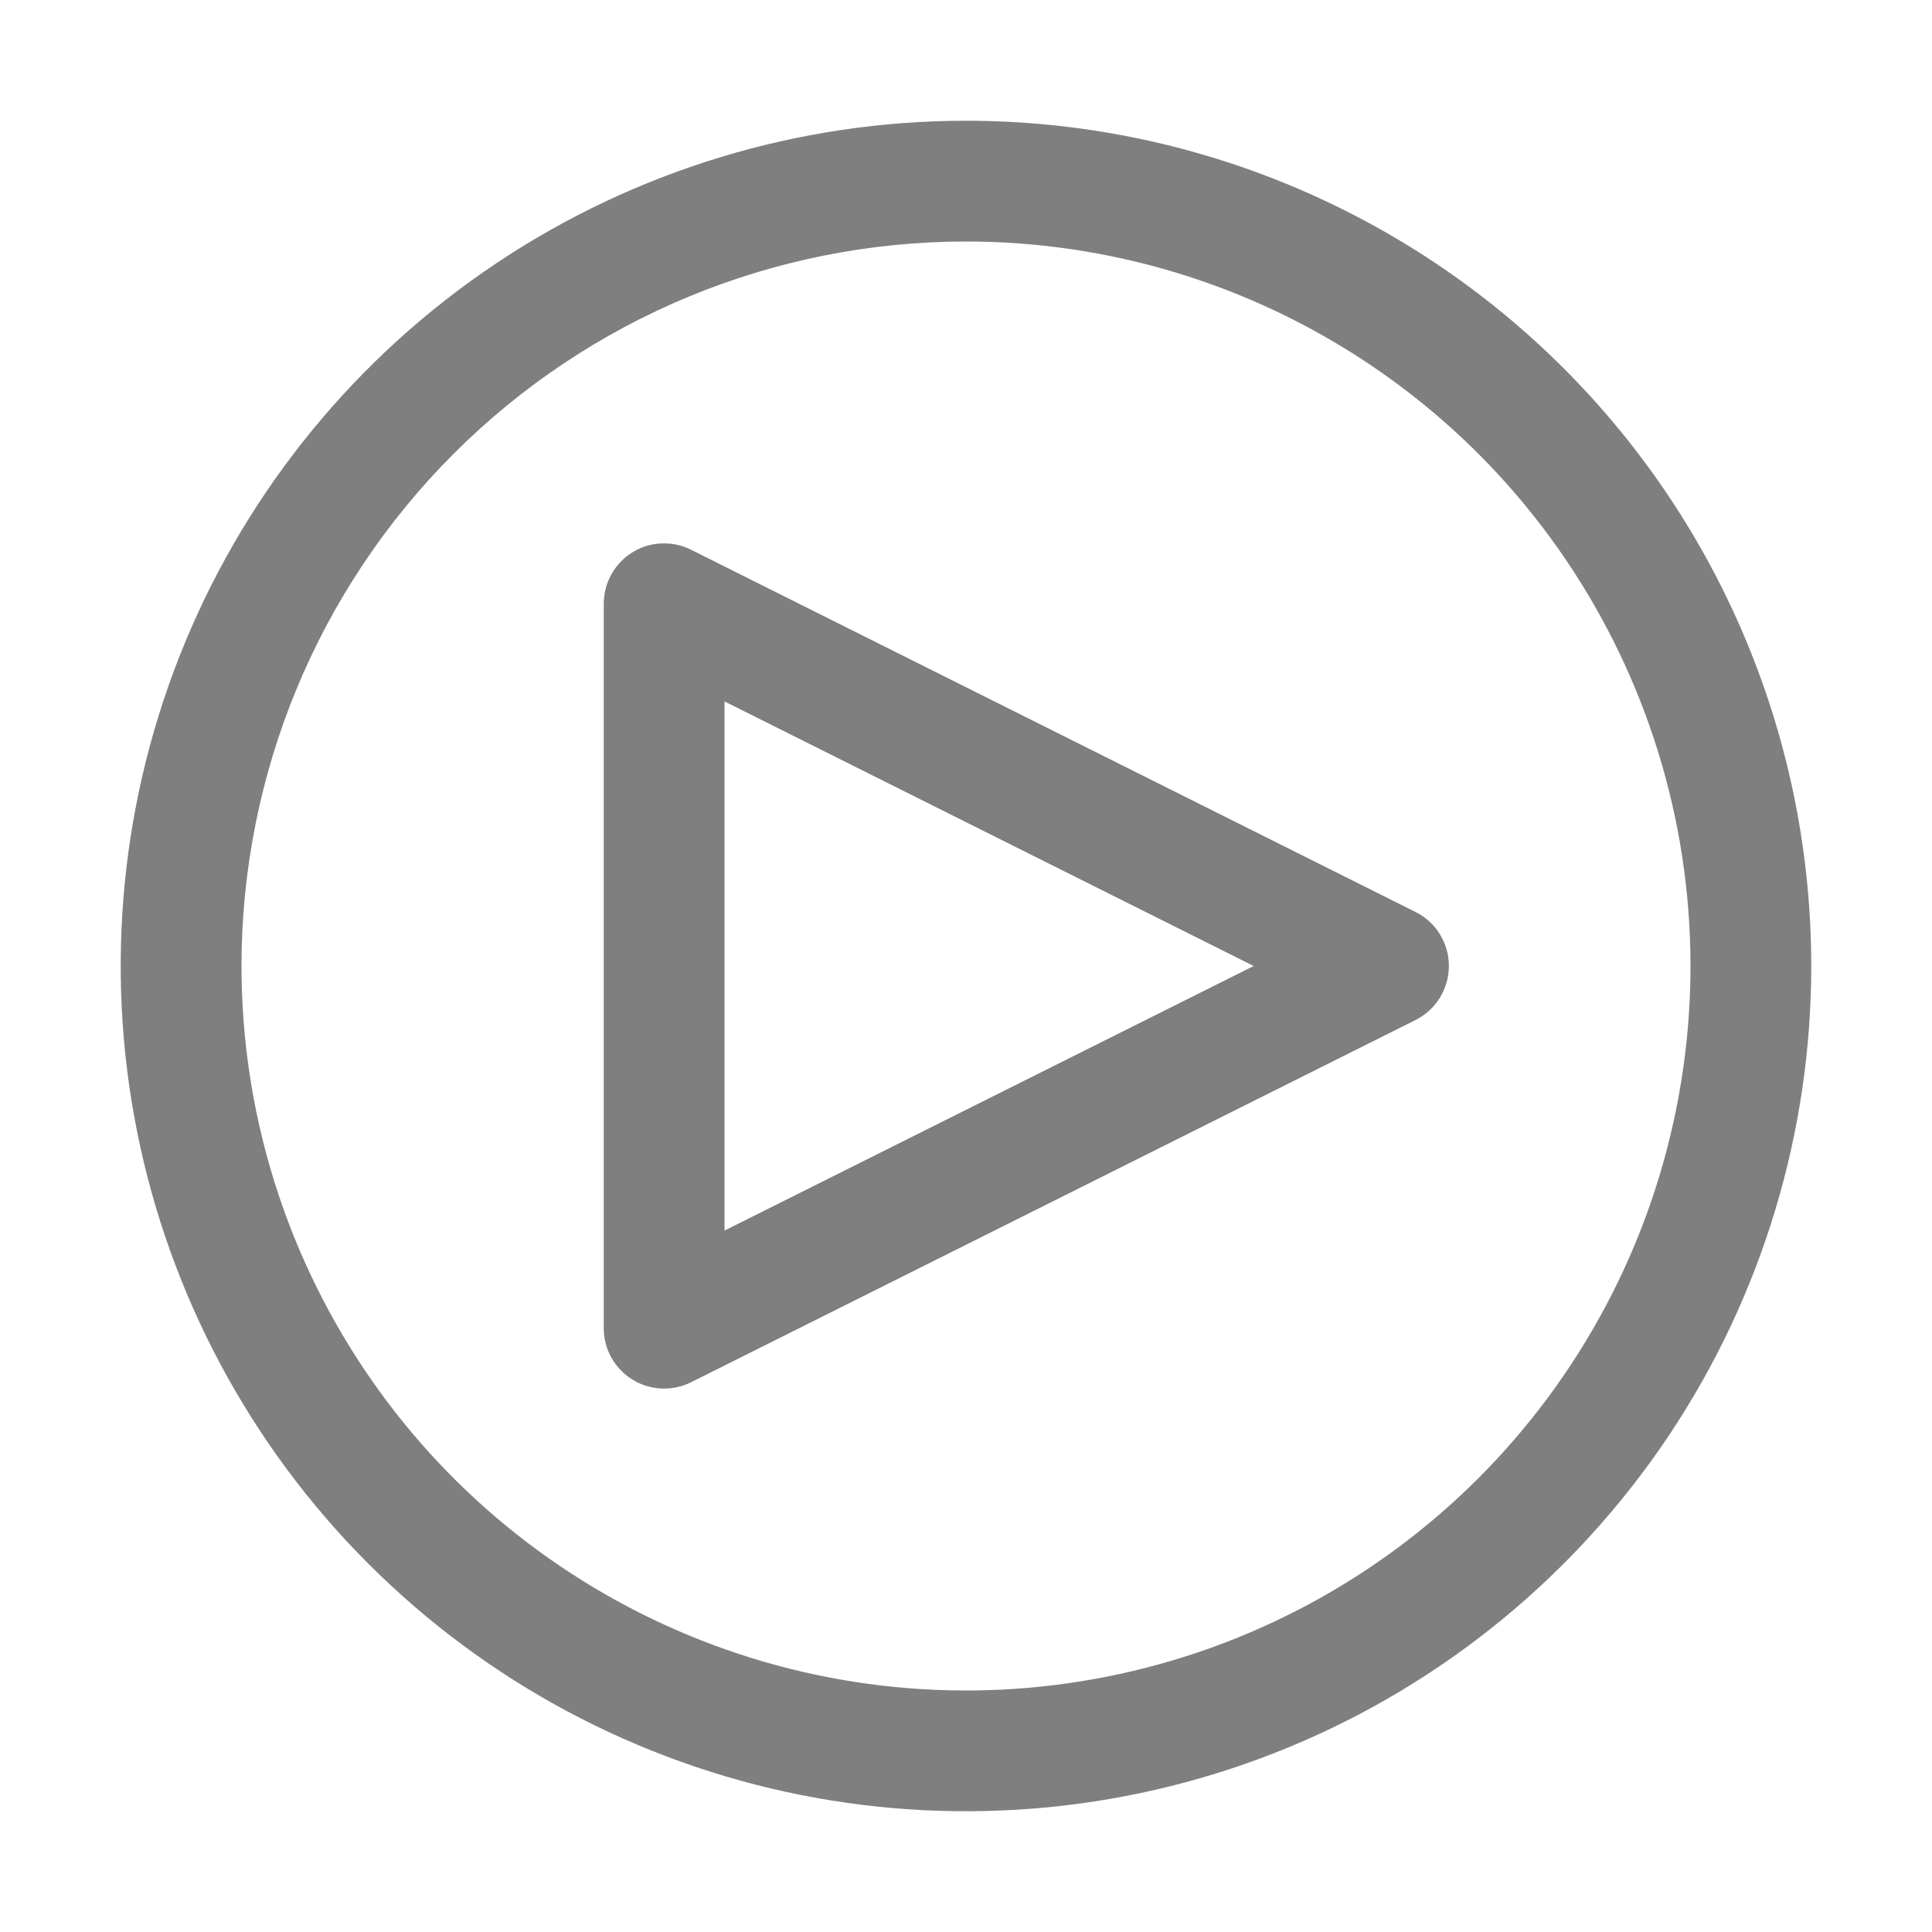 <svg width="18" height="18" viewBox="0 0 18 18" fill="none" xmlns="http://www.w3.org/2000/svg">
<path d="M6.188 12.937C6.038 12.937 5.895 12.878 5.79 12.772C5.684 12.667 5.625 12.524 5.625 12.375V5.625C5.625 5.529 5.65 5.435 5.696 5.351C5.743 5.267 5.81 5.197 5.892 5.146C5.973 5.096 6.066 5.067 6.162 5.063C6.258 5.059 6.353 5.079 6.439 5.122L13.189 8.497C13.282 8.544 13.361 8.615 13.415 8.704C13.47 8.793 13.499 8.895 13.499 9C13.499 9.104 13.47 9.206 13.415 9.295C13.361 9.384 13.282 9.456 13.189 9.503L6.439 12.878C6.361 12.917 6.275 12.937 6.188 12.937ZM6.75 6.535V11.465L11.68 9L6.75 6.535Z" fill="black" fill-opacity="0.5"/>
<path d="M9 2.25C10.335 2.25 11.64 2.646 12.75 3.388C13.86 4.129 14.725 5.183 15.236 6.417C15.747 7.65 15.881 9.007 15.62 10.317C15.36 11.626 14.717 12.829 13.773 13.773C12.829 14.717 11.626 15.36 10.317 15.62C9.007 15.881 7.65 15.747 6.417 15.236C5.183 14.725 4.129 13.86 3.388 12.75C2.646 11.64 2.25 10.335 2.25 9C2.25 7.21 2.961 5.493 4.227 4.227C5.493 2.961 7.21 2.25 9 2.25ZM9 1.125C7.442 1.125 5.92 1.587 4.625 2.452C3.33 3.317 2.32 4.547 1.724 5.986C1.128 7.425 0.972 9.009 1.276 10.536C1.58 12.064 2.33 13.467 3.432 14.569C4.533 15.67 5.936 16.42 7.464 16.724C8.991 17.027 10.575 16.872 12.014 16.276C13.453 15.68 14.682 14.67 15.548 13.375C16.413 12.08 16.875 10.557 16.875 9C16.875 6.911 16.045 4.908 14.569 3.432C13.092 1.955 11.089 1.125 9 1.125Z" fill="black" fill-opacity="0.5"/>
</svg>
